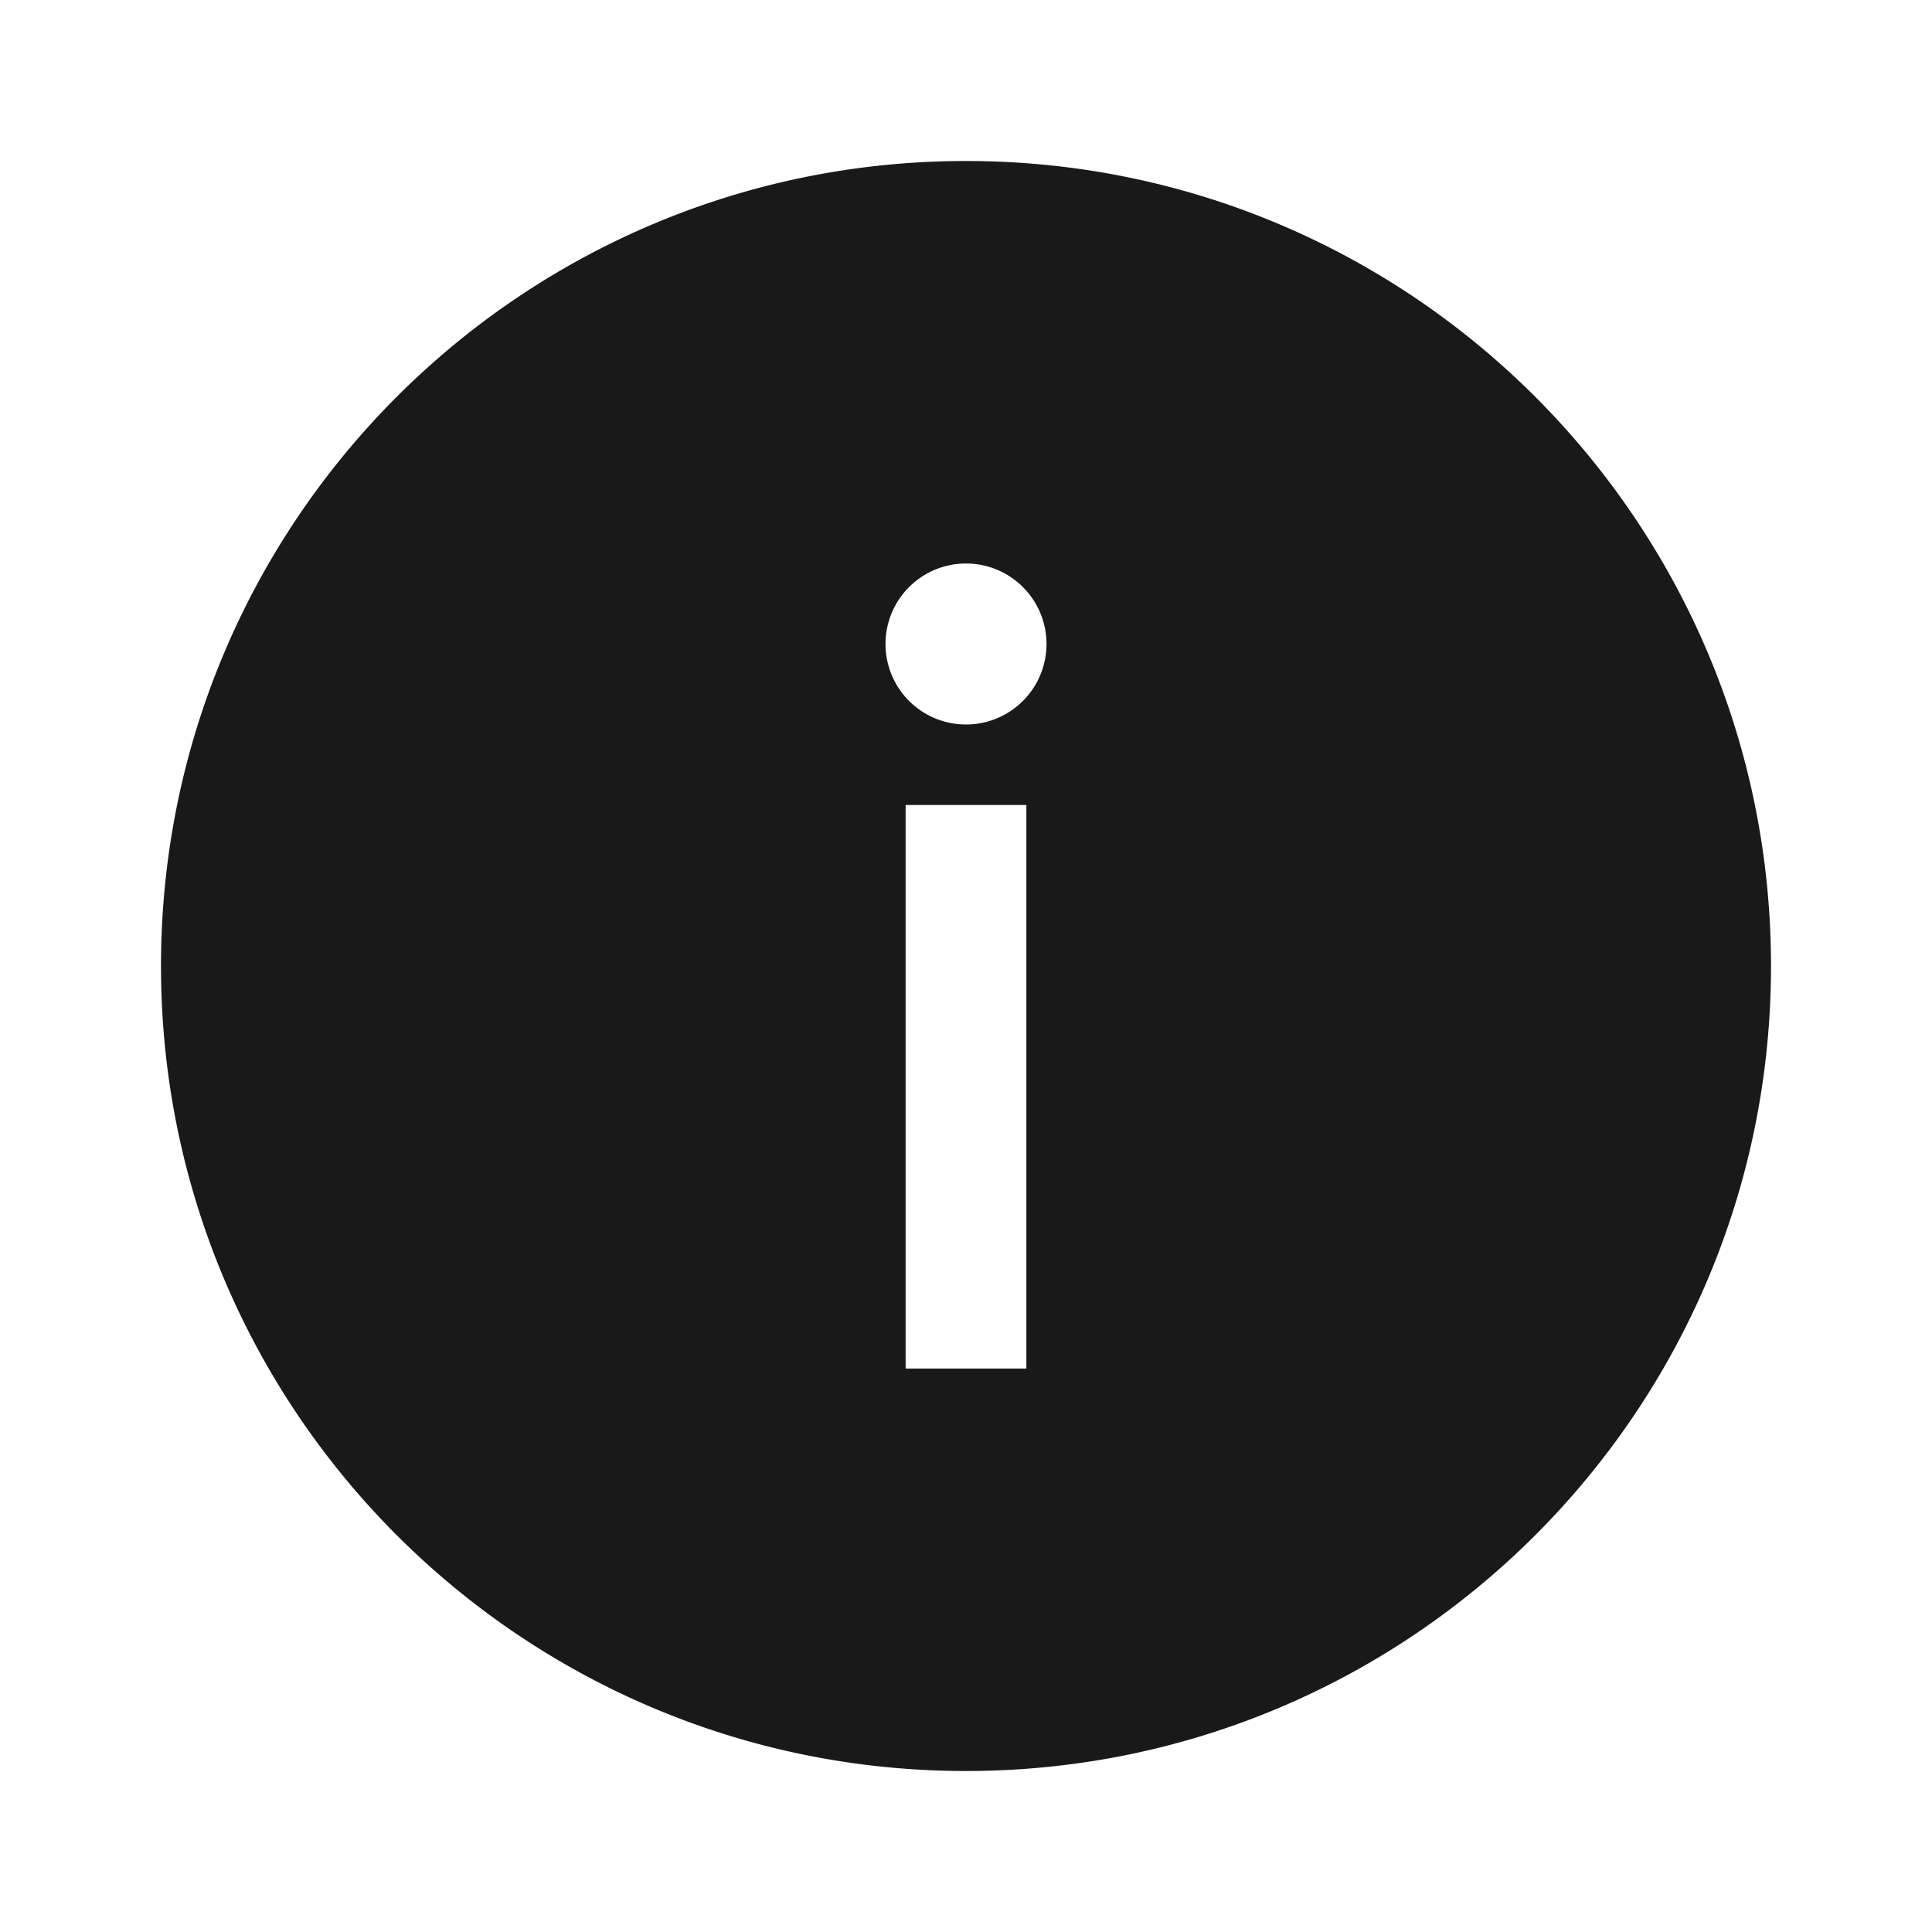 <!--
 * weui-icon v1.0.0 (https://github.com/weui/weui-icon)
 * Copyright 2020 Tencent, Inc.
 * Licensed under the MIT license
-->

<svg width="24" height="24" xmlns="http://www.w3.org/2000/svg"><path d="M12 22C6.477 22 2 17.523 2 12S6.477 2 12 2s10 4.477 10 10-4.477 10-10 10zm-.75-12v7h1.5v-7h-1.5zM12 9a1 1 0 100-2 1 1 0 000 2z" fill-rule="evenodd" fill-opacity=".9"/></svg>